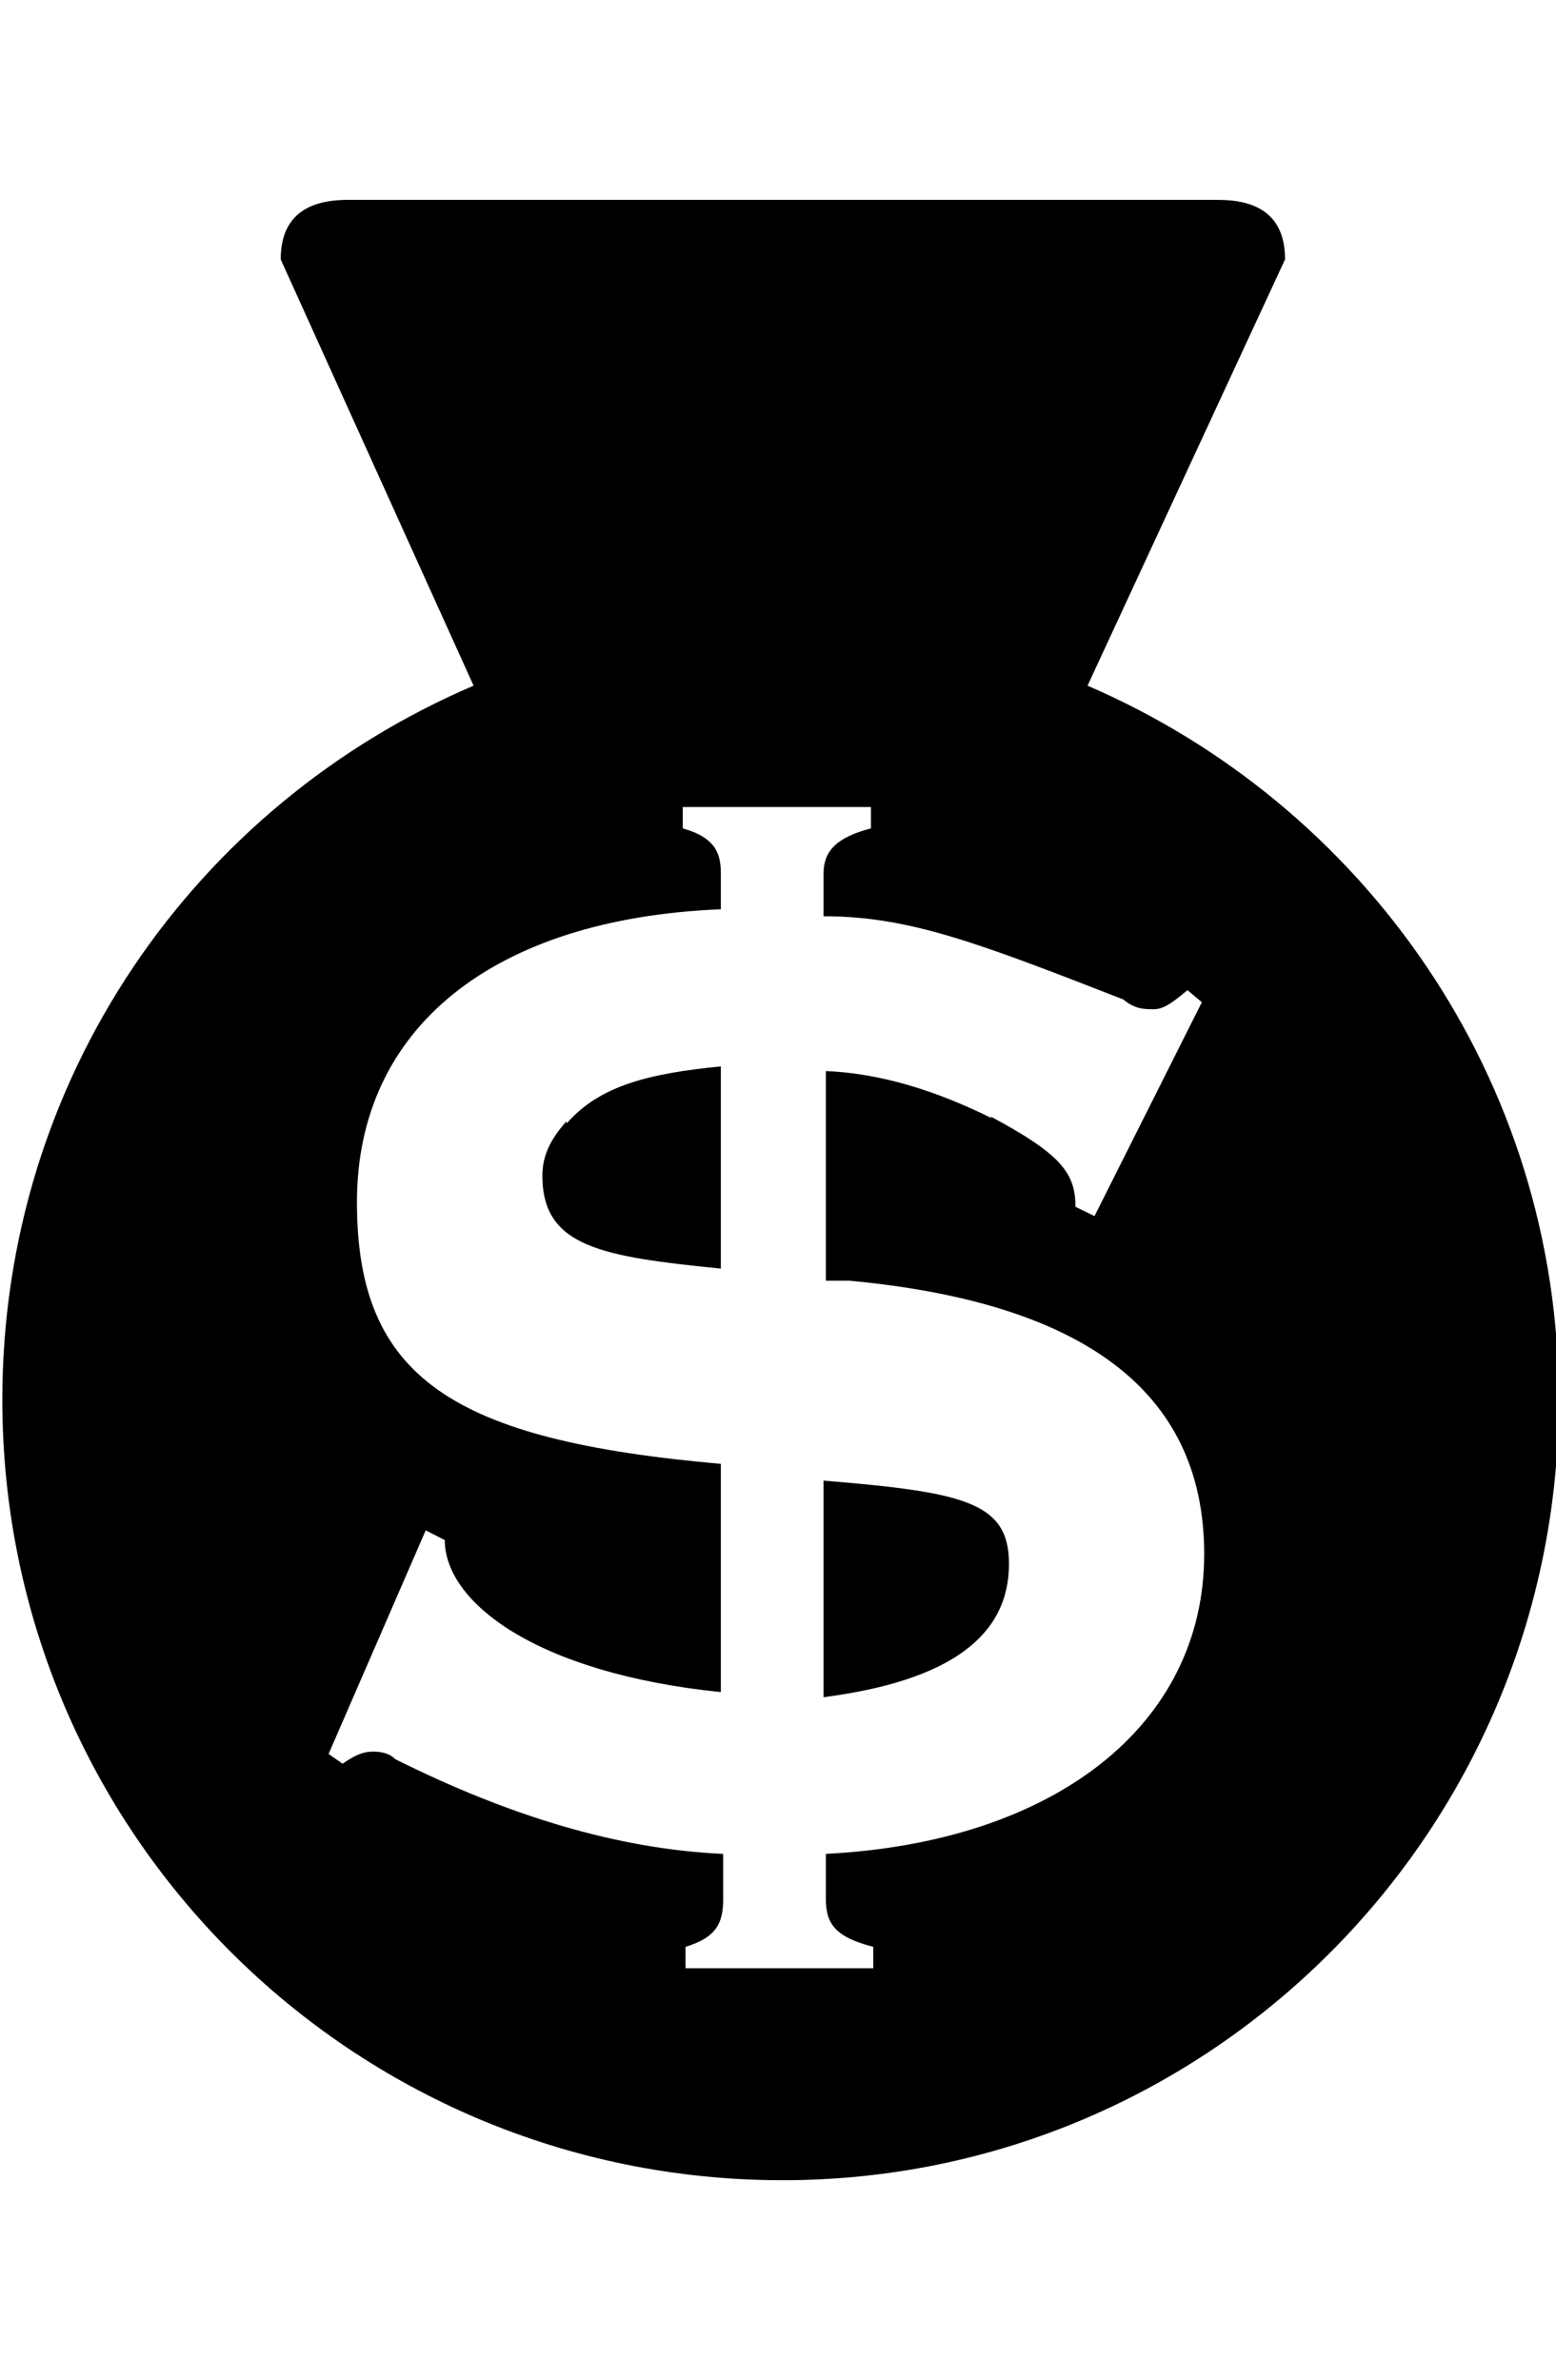 <svg height="512" width="334.8" xmlns="http://www.w3.org/2000/svg"><path d="m121.9 241.7c7.1-8.2 17.9-10.8 33.2-12.3v43.5c-25.6-2.6-38.4-4.6-38.4-20 0-4.1 1.6-7.7 5.2-11.7z m55.3 123.4v-46.6c30.2 2.5 39.9 4.6 39.9 17.9 0 15.3-12.3 25.1-39.9 28.7z m35.8-125c15.4 8.2 18.4 12.3 18.4 19.5l4.1 2 23.1-46-3.1-2.6c-3.1 2.6-5.1 4.1-7.2 4.1s-4.1 0-6.6-2.1c-31.3-12.2-46.1-17.9-64.5-17.9v-9.2c0-4.6 2.5-7.7 10.2-9.7v-4.6h-40.5v4.6c7.2 2 8.2 5.6 8.2 9.7v7.7c-49.1 2-78.3 25.6-78.3 63 0 37.8 20.5 51.2 78.3 56.3v49.1c-39.9-4.1-59.4-19.4-59.4-32.7l-4.1-2.1-20.9 48.1 3 2.1c3.1-2.1 4.6-2.6 6.7-2.6 0.5 0 3.1 0 4.6 1.6 24.6 12.3 48.1 19.4 70.6 20.4v9.8c0 5.1-1.5 8.2-8.1 10.2v4.6h40.4v-4.6c-7.7-2-10.2-4.6-10.2-10.2v-9.8c49.1-2.5 81.4-27.6 81.4-64.5 0-35.8-27.2-54.2-76.3-58.8h-5.1v-45.1c11.7 0.5 23.5 4.1 35.8 10.2z m21-92.6c59.4 25.6 101.4 84.4 101.4 153.6 0 92.6-74.8 167.9-167 167.9-92.6 0-167.9-74.8-167.9-167.9 0-69.2 41.5-128 101.4-153.6l-41.5-91.7c0-9.2 5.6-12.8 14.4-12.8h187.3c8.2 0 14.4 3.1 14.4 12.8z" /></svg>